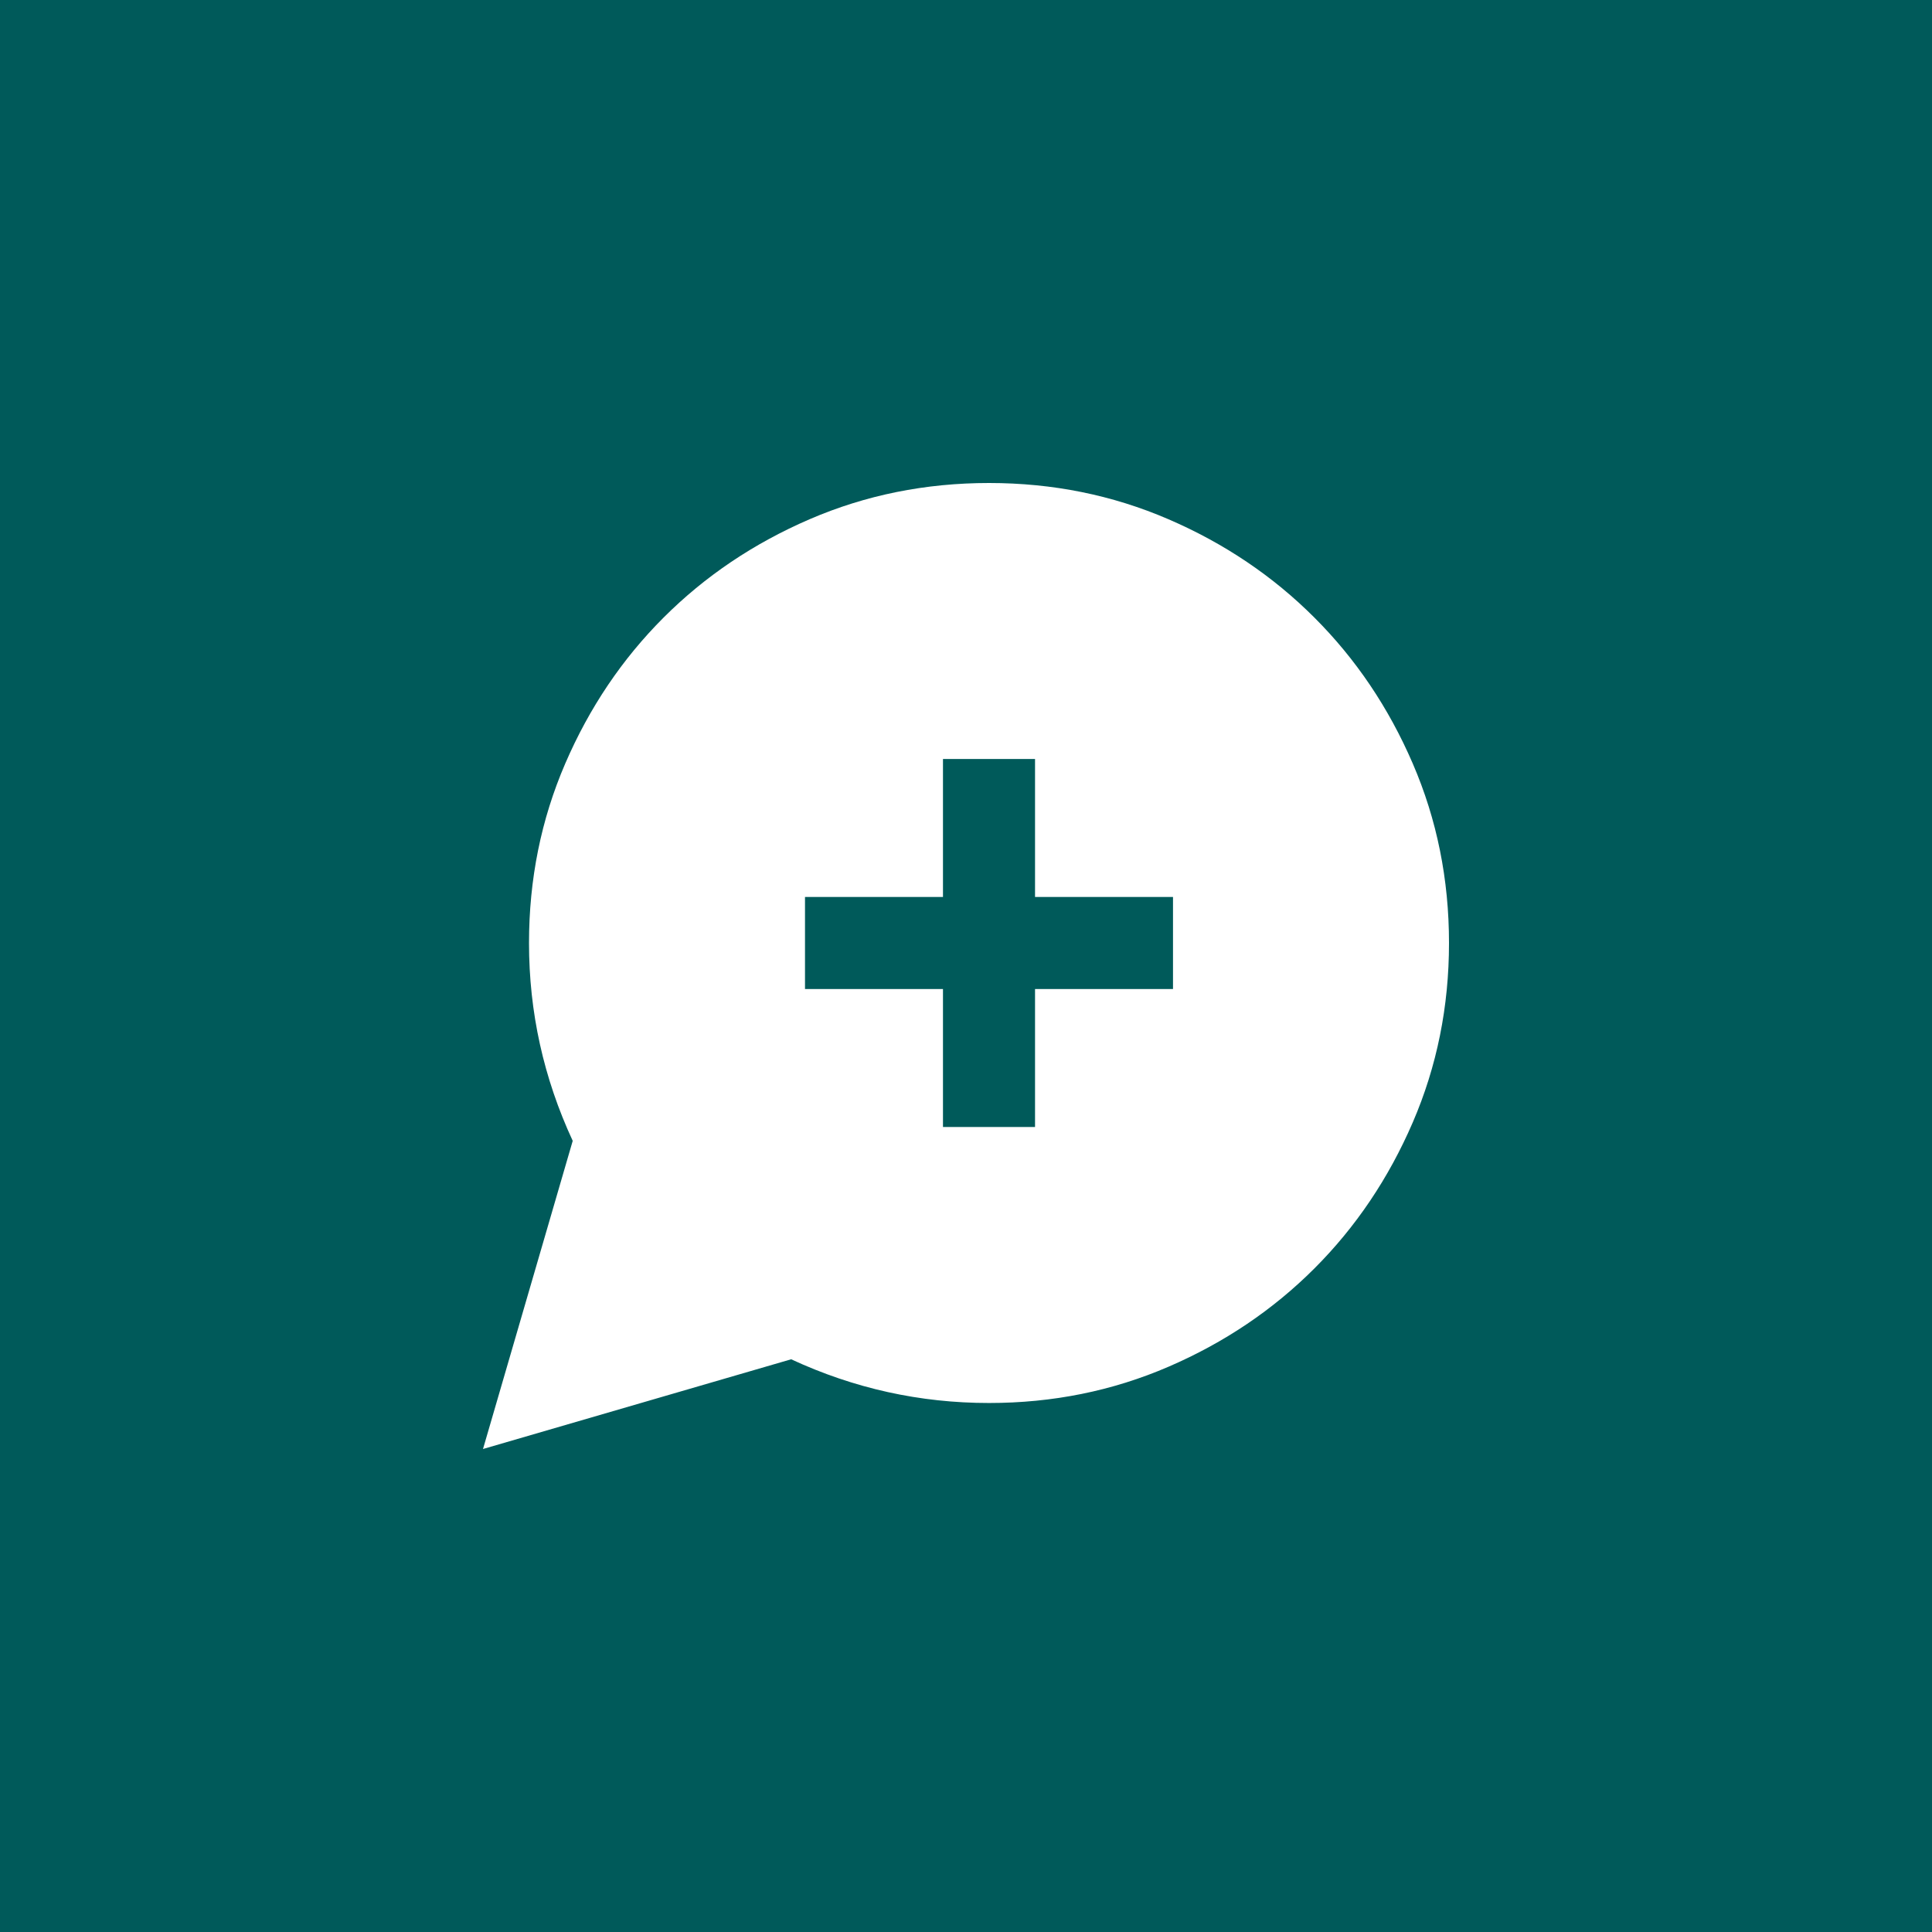 <?xml version="1.0" encoding="UTF-8" standalone="no"?>
<svg
   height="48"
   viewBox="0 0 48 48"
   width="48"
   version="1.1"
   id="svg3963"
   sodipodi:docname="new-topic.svg"
   inkscape:version="1.2.2 (b0a8486541, 2022-12-01)"
   xmlns:inkscape="http://www.inkscape.org/namespaces/inkscape"
   xmlns:sodipodi="http://sodipodi.sourceforge.net/DTD/sodipodi-0.dtd"
   xmlns="http://www.w3.org/2000/svg"
   xmlns:svg="http://www.w3.org/2000/svg">
  <defs
     id="defs3967" />
  <sodipodi:namedview
     id="namedview3965"
     pagecolor="#ffffff"
     bordercolor="#666666"
     borderopacity="1.0"
     inkscape:showpageshadow="2"
     inkscape:pageopacity="0.0"
     inkscape:pagecheckerboard="true"
     inkscape:deskcolor="#d1d1d1"
     showgrid="false"
     inkscape:zoom="12.536414"
     inkscape:cx="23.451682"
     inkscape:cy="21.85633"
     inkscape:window-width="1920"
     inkscape:window-height="1030"
     inkscape:window-x="0"
     inkscape:window-y="27"
     inkscape:window-maximized="1"
     inkscape:current-layer="svg3963" />
  <path
     id="rect3981"
     style="fill:#005a5a;stroke-width:3;paint-order:markers fill stroke"
     d="M 0 0 L 0 48 L 48 48 L 48 0 L 0 0 z M 24.572 12 C 26.153 12 27.639 12.3 29.029 12.9 C 30.42 13.5 31.628 14.315 32.656 15.344 C 33.685 16.372 34.5 17.58 35.1 18.971 C 35.7 20.361 36 21.847 36 23.428 C 36 25.009 35.7 26.494 35.1 27.885 C 34.5 29.275 33.685 30.485 32.656 31.514 C 31.628 32.542 30.42 33.357 29.029 33.957 C 27.639 34.557 26.153 34.857 24.572 34.857 C 23.715 34.857 22.876 34.767 22.057 34.586 C 21.238 34.405 20.437 34.133 19.656 33.771 L 12 36 L 14.229 28.344 C 13.867 27.563 13.595 26.762 13.414 25.943 C 13.233 25.124 13.143 24.285 13.143 23.428 C 13.143 21.847 13.443 20.361 14.043 18.971 C 14.643 17.58 15.458 16.372 16.486 15.344 C 17.515 14.315 18.725 13.5 20.115 12.9 C 21.506 12.3 22.991 12 24.572 12 z M 23.428 18.857 L 23.428 22.285 L 20 22.285 L 20 24.572 L 23.428 24.572 L 23.428 28 L 25.715 28 L 25.715 24.572 L 29.143 24.572 L 29.143 22.285 L 25.715 22.285 L 25.715 18.857 L 23.428 18.857 z " />
</svg>
